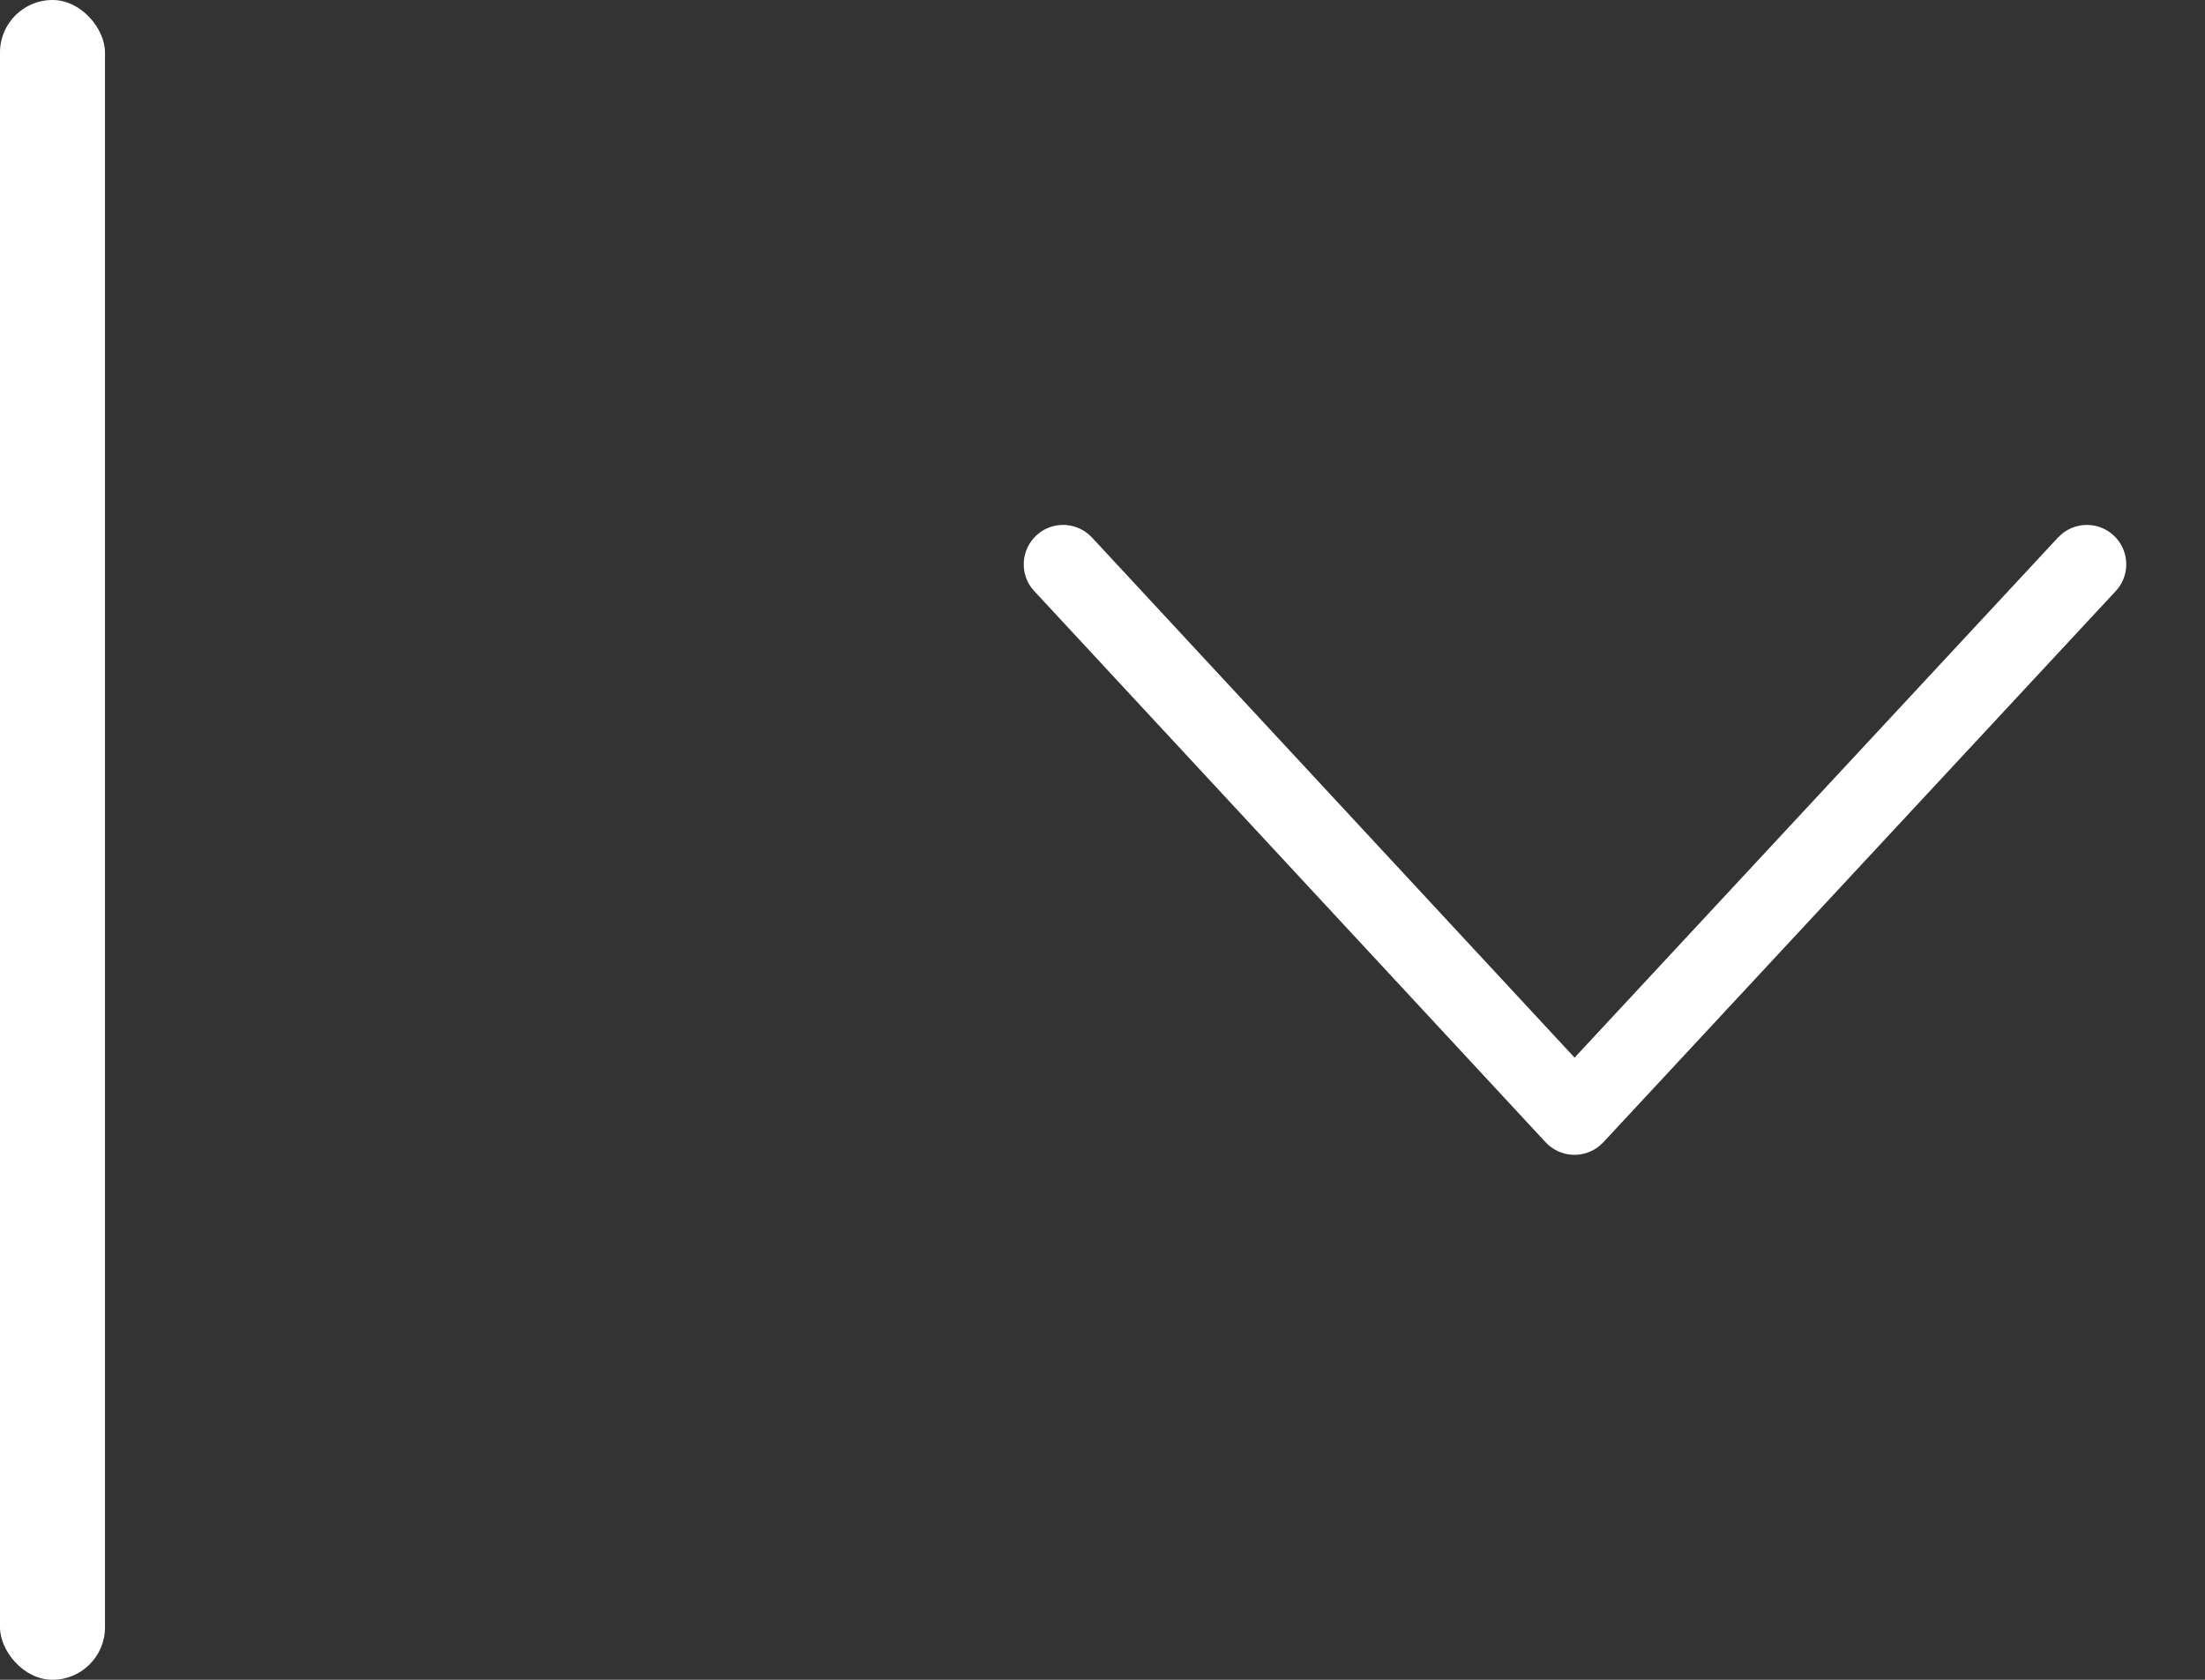 <?xml version="1.0" encoding="UTF-8"?>
<svg width="21px" height="16px" viewBox="0 0 21 16" version="1.1" xmlns="http://www.w3.org/2000/svg" xmlns:xlink="http://www.w3.org/1999/xlink">
    <rect x="0" y="0" width="21" height="16" fill="#333333" stroke="none"/>
    <!-- Generator: Sketch 64 (93537) - https://sketch.com -->
    <title>pill-dropdown-selected</title>
    <desc>Created with Sketch.</desc>
    <g id="Page-1" stroke="none" stroke-width="1" fill="none" fill-rule="evenodd">
        <g id="Search_Filters_1" transform="translate(-187, -862)">
            <g id="Group-41" transform="translate(100, 544)">
                <g id="Group-40" transform="translate(0, 294)">
                    <g id="Group-12-Copy-2">
                        <g id="Group-5" transform="translate(16, 16)">
                            <g id="Group-14" transform="translate(16, 8)">
                                <g id="pill-dropdown-selected" transform="translate(55, 0)">
                                    <g id="Icon/General/Chevron/ChevronDown/12-" transform="translate(9, 2)">
                                        <rect id="Bounds" x="0" y="0" width="12" height="12"></rect>
                                        <path d="M11.15,3.63 C11.291,3.479 11.282,3.241 11.13,3.1 C10.99,2.97 10.777,2.968 10.635,3.087 L10.6,3.12 L5.996,8.074 L1.4,3.12 C1.27,2.98 1.058,2.961 0.906,3.07 L0.87,3.1 C0.73,3.23 0.711,3.442 0.82,3.594 L0.85,3.63 L5.72,8.88 C5.858,9.028 6.086,9.039 6.236,8.912 L6.27,8.88 L11.15,3.63 Z" id="🎨-Color" fill="#FFFFFF" fill-rule="evenodd"></path>
                                    </g>
                                    <g id="10.-Dividers/02.-Vertical" fill="#FFFFFF">
                                        <rect id="Vertical-Divider" x="0" y="0" width="1" height="16" rx="0.5"></rect>
                                    </g>
                                </g>
                            </g>
                        </g>
                    </g>
                </g>
            </g>
        </g>
    </g>
</svg>
